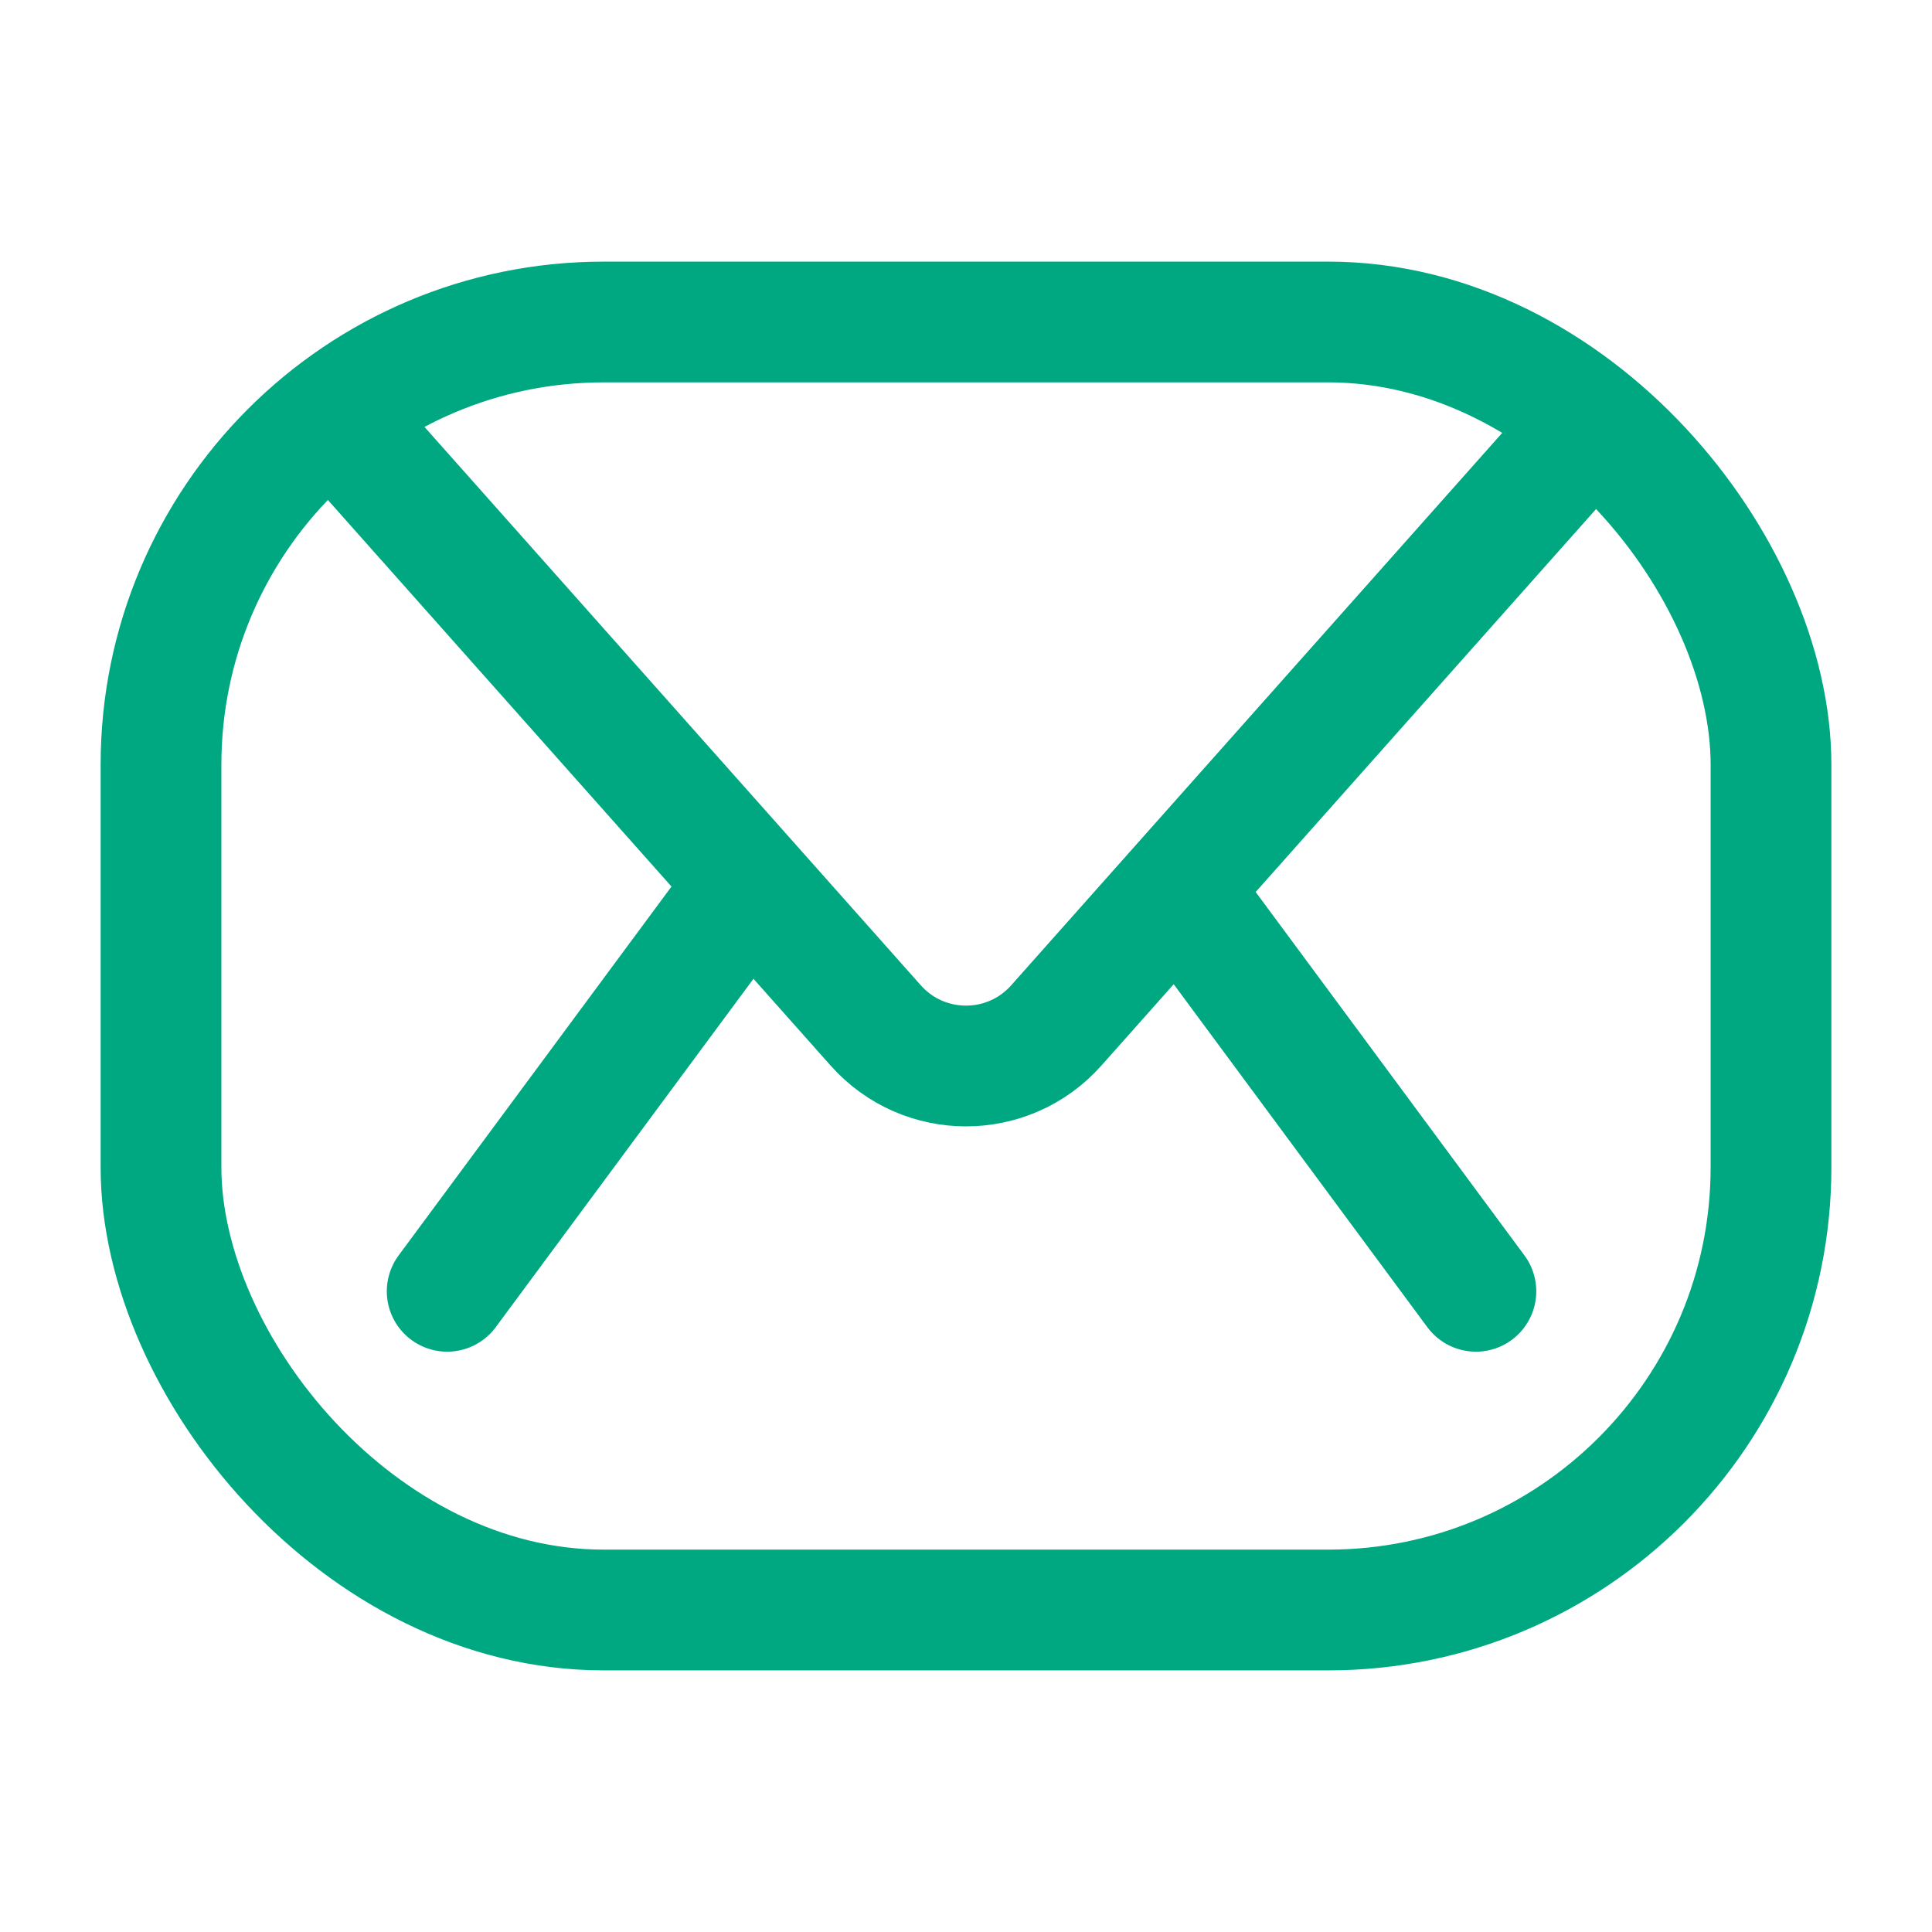<svg width="24" height="24" viewBox="0 0 24 24" fill="none" xmlns="http://www.w3.org/2000/svg">
<rect x="2" y="4" width="20" height="16" rx="5.5" stroke="#00A881" stroke-width="1.5"/>
<path d="M4 5L10.879 12.739C11.476 13.41 12.524 13.41 13.121 12.739L20 5" stroke="#00A881" stroke-width="1.5"/>
<path d="M8.946 11.457L5.555 16.041" stroke="#00A881" stroke-width="1.5" stroke-linecap="round"/>
<path d="M18.334 16.041L14.944 11.457" stroke="#00A881" stroke-width="1.5" stroke-linecap="round"/>
</svg>
